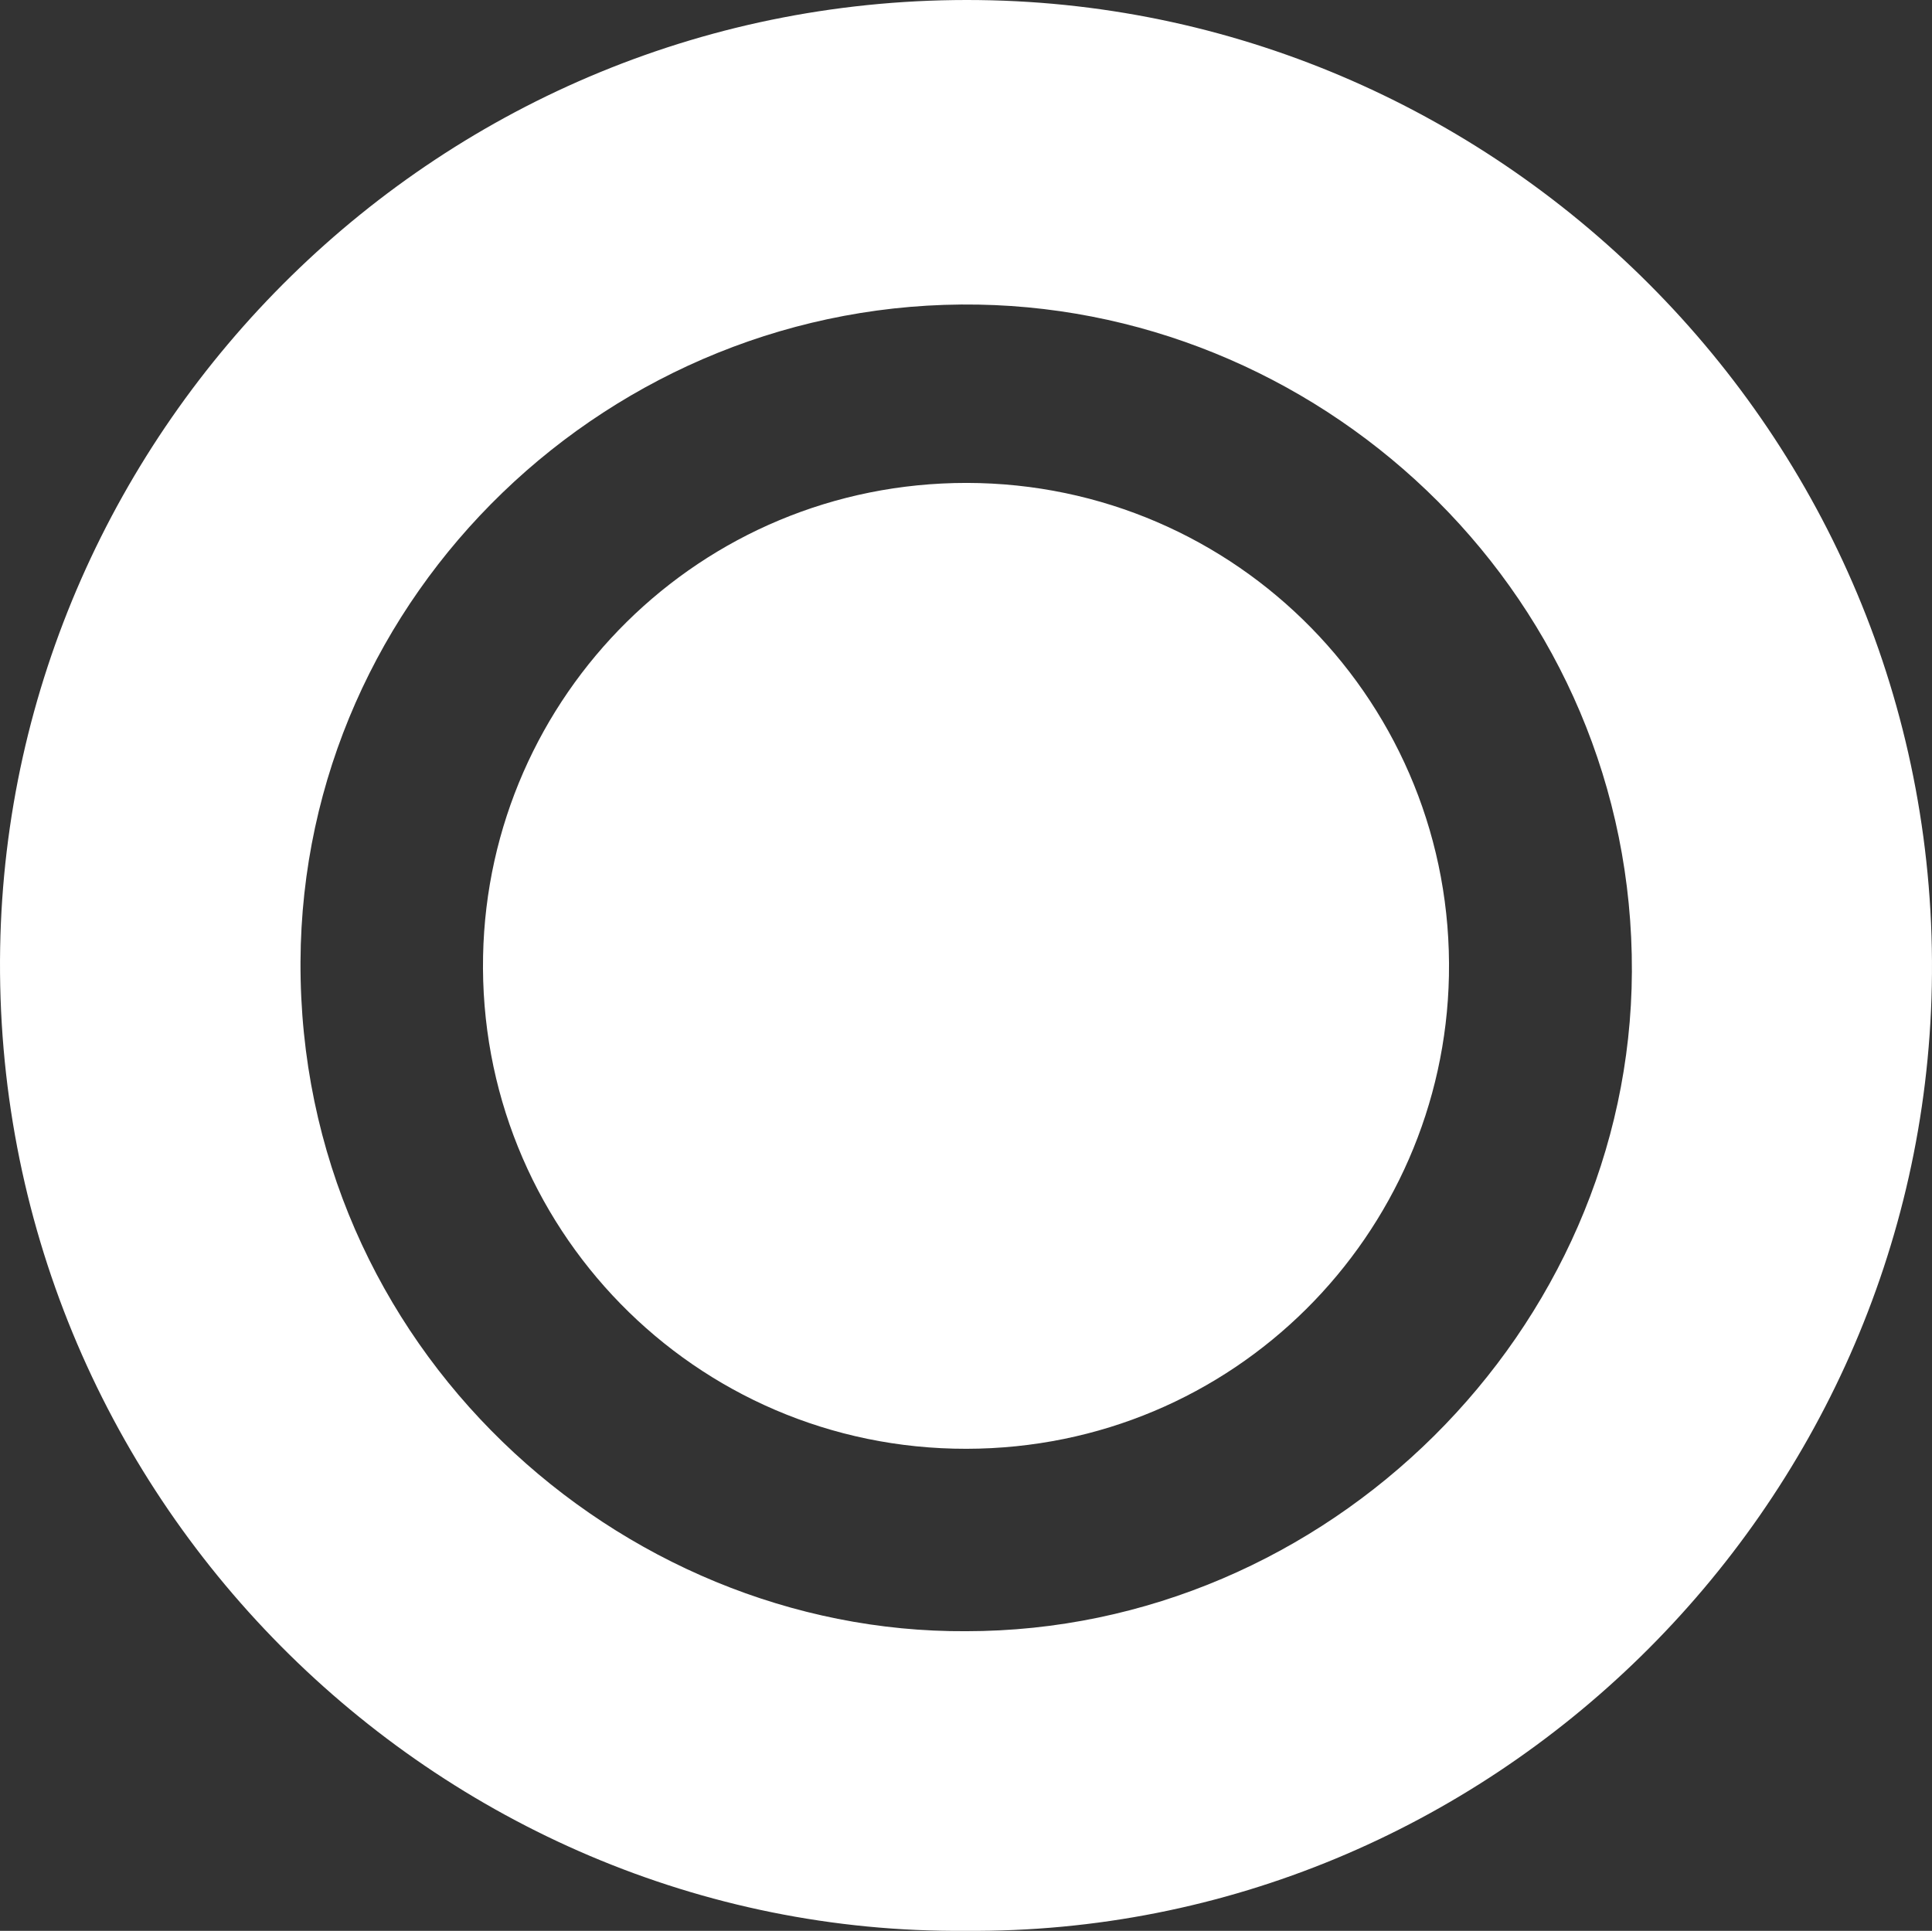 <?xml version="1.0" encoding="utf-8"?>
<!-- Generator: Adobe Illustrator 16.0.0, SVG Export Plug-In . SVG Version: 6.00 Build 0)  -->
<!DOCTYPE svg PUBLIC "-//W3C//DTD SVG 1.1//EN" "http://www.w3.org/Graphics/SVG/1.1/DTD/svg11.dtd">
<svg version="1.1" id="Layer_1" xmlns="http://www.w3.org/2000/svg" xmlns:xlink="http://www.w3.org/1999/xlink" x="0px" y="0px"
	 width="175.094px" height="175.012px" viewBox="0 0 175.094 175.012" enable-background="new 0 0 175.094 175.012"
	 xml:space="preserve">
<rect x="0" y="0" width="175.094" height="175.012" fill="#333333" stroke="none"/>
<path fill-rule="evenodd" clip-rule="evenodd" fill="#FFFFFF" d="M87.48,175.009c-47.898,0.387-88.336-39.49-87.466-89.121
	C0.839,38.749,39.882-0.602,88.756,0.007c47.781,0.594,87.299,40.279,86.32,89.379C174.133,136.759,134.957,175.404,87.48,175.009z
	 M87.551,147.851c32.774,0,60.196-27.264,60.344-59.765c0.152-33.624-27.288-59.912-59.23-60.477
	c-33.237-0.588-61.288,26.2-61.431,59.564C27.083,122.13,56.127,148.039,87.551,147.851z"/>
<path fill-rule="evenodd" clip-rule="evenodd" fill="#FFFFFF" d="M87.625,43.771c24.478,0.041,44.181,20.091,43.689,44.69
	c-0.468,23.435-19.477,42.821-43.722,42.856c-24.674,0.035-44.308-20.16-43.811-44.689C44.258,63.091,63.413,43.758,87.625,43.771z"
	/>
</svg>
